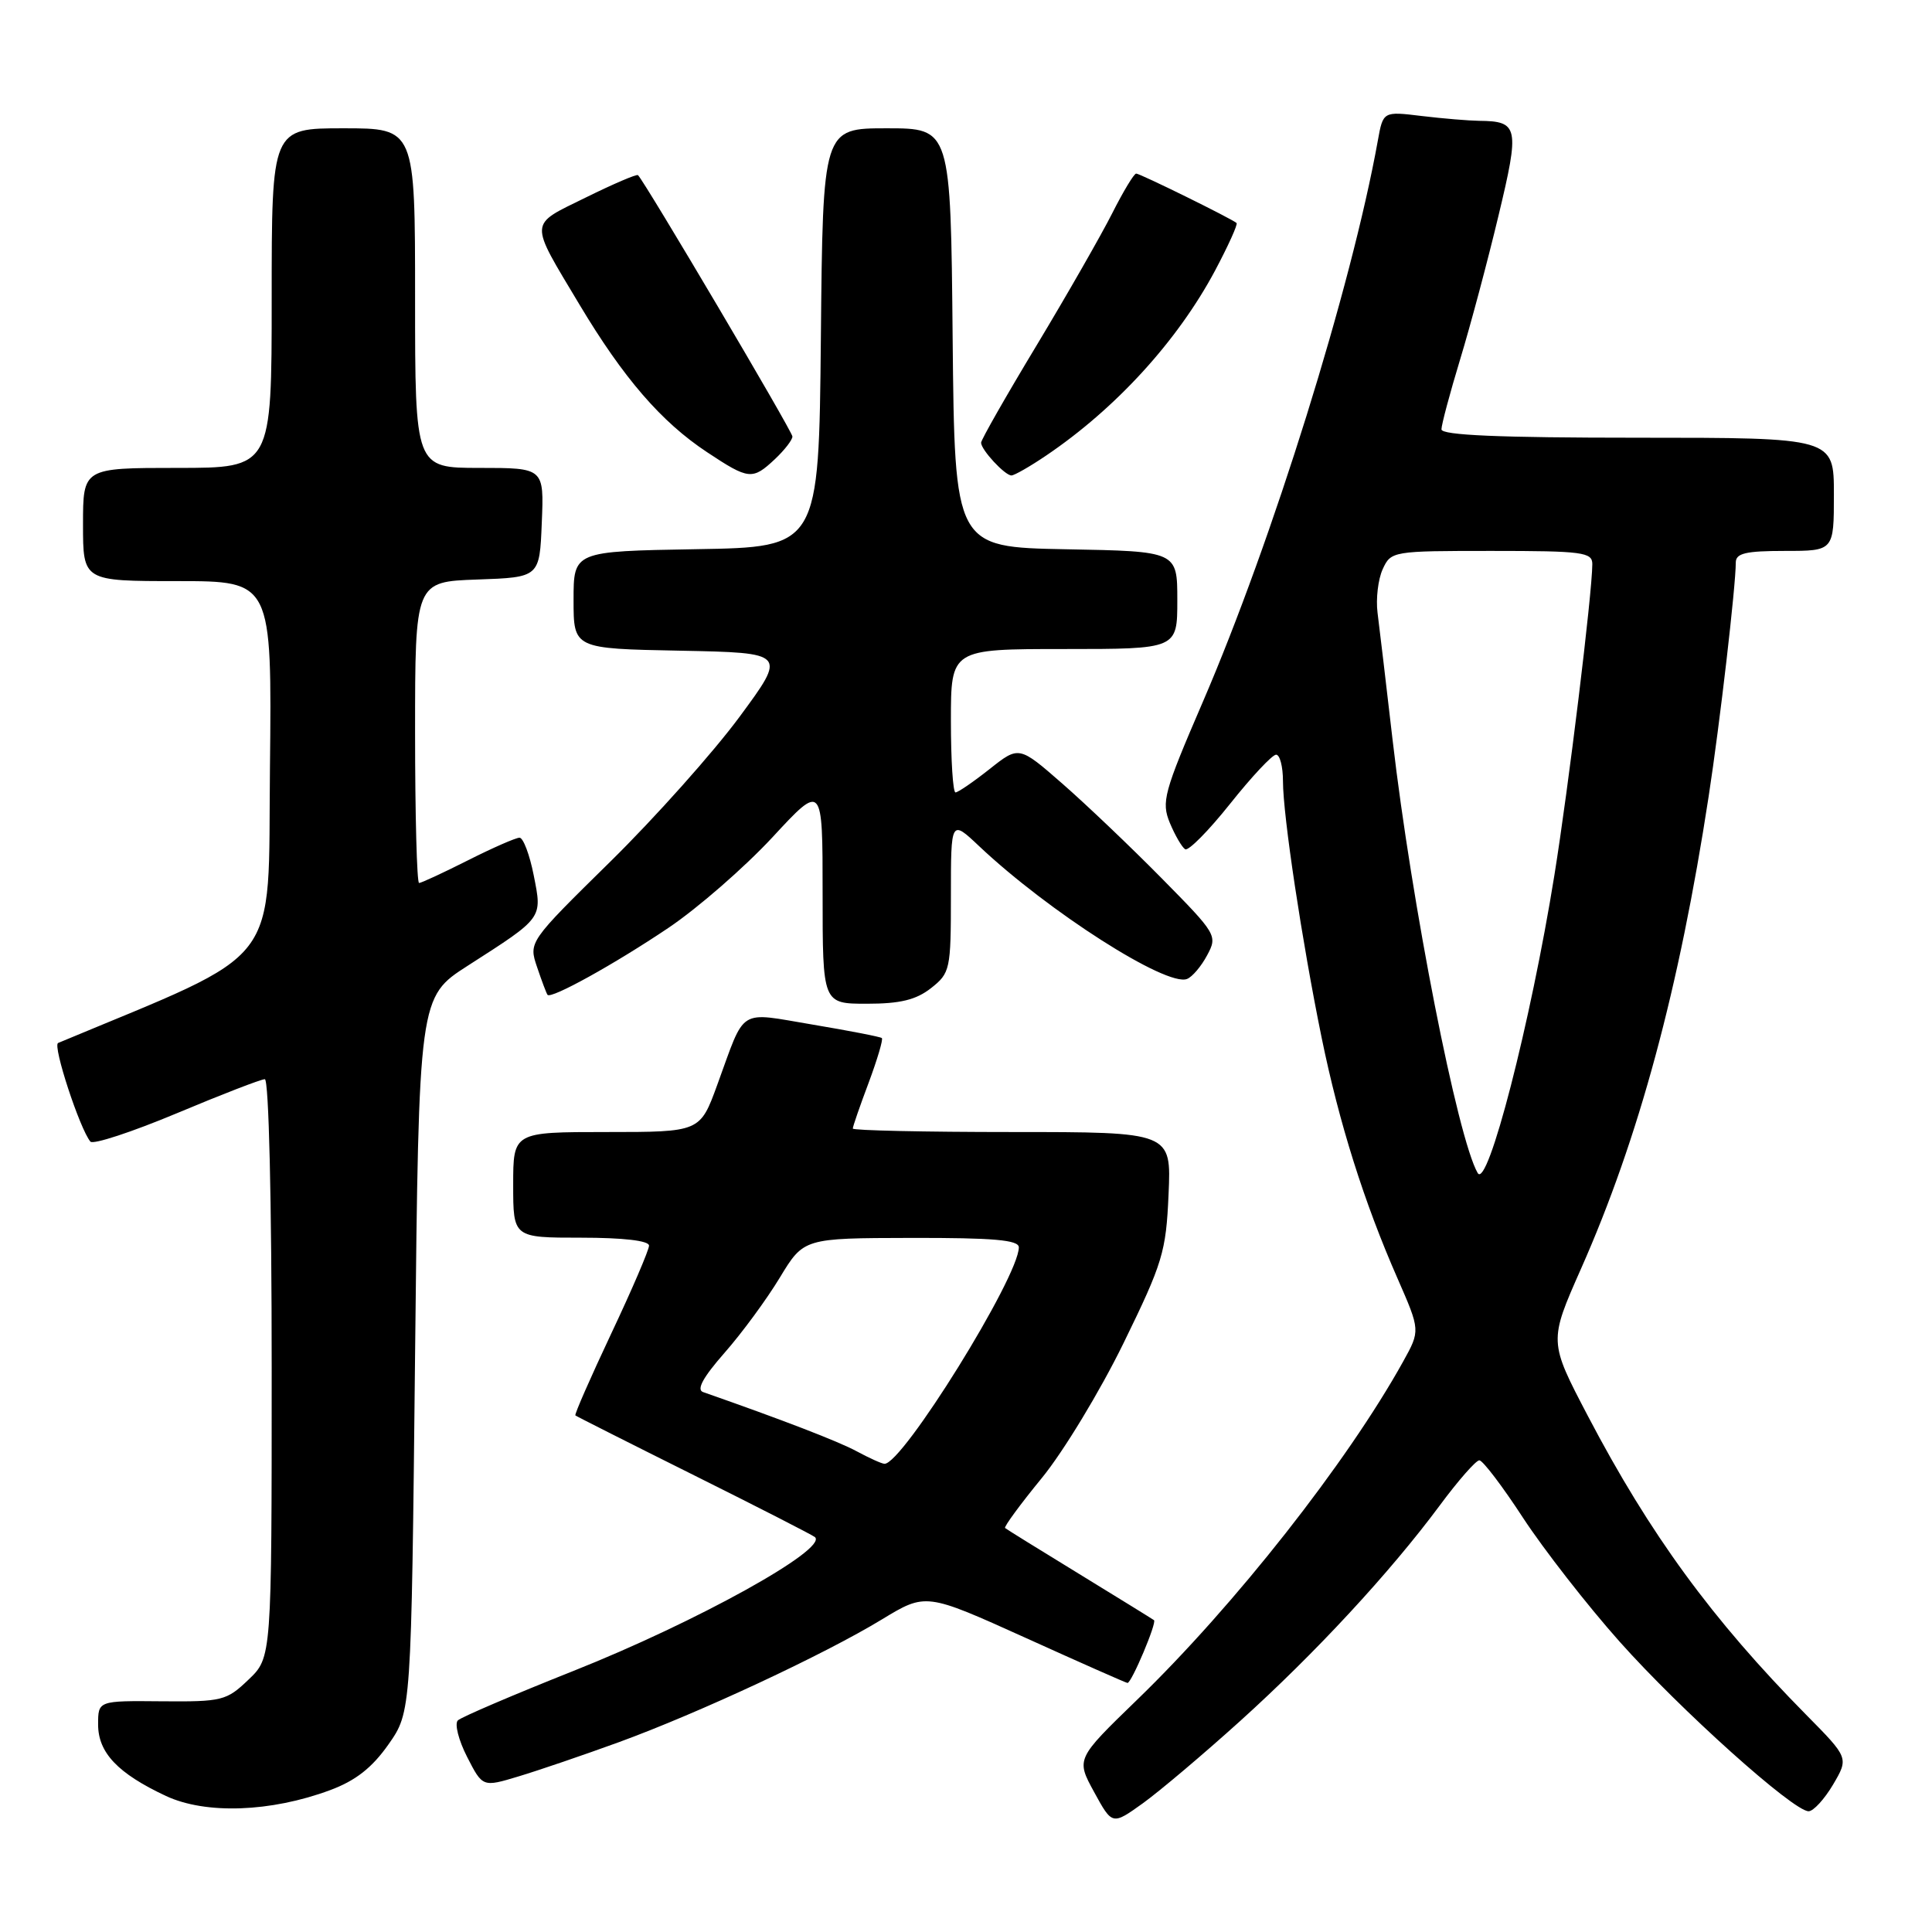 <?xml version="1.0" encoding="UTF-8" standalone="no"?>
<!DOCTYPE svg PUBLIC "-//W3C//DTD SVG 1.1//EN" "http://www.w3.org/Graphics/SVG/1.1/DTD/svg11.dtd" >
<svg xmlns="http://www.w3.org/2000/svg" xmlns:xlink="http://www.w3.org/1999/xlink" version="1.1" viewBox="0 0 256 256">
 <g >
 <path fill="currentColor"
d=" M 164.33 228.04 C 174.30 219.04 184.17 208.38 190.76 199.50 C 193.20 196.20 195.57 193.50 196.02 193.50 C 196.47 193.50 199.08 196.93 201.81 201.12 C 204.55 205.30 210.30 212.69 214.60 217.52 C 222.67 226.58 237.62 240.00 239.65 240.00 C 240.28 240.00 241.74 238.41 242.89 236.47 C 244.97 232.93 244.97 232.93 239.33 227.22 C 226.87 214.60 218.61 203.29 210.40 187.62 C 205.23 177.75 205.23 177.75 209.49 168.12 C 217.15 150.84 222.51 130.99 226.41 105.50 C 227.90 95.80 230.00 77.66 230.00 74.54 C 230.00 73.31 231.31 73.00 236.50 73.00 C 243.00 73.00 243.00 73.00 243.00 65.50 C 243.00 58.00 243.00 58.00 217.00 58.00 C 198.68 58.00 191.00 57.67 191.00 56.89 C 191.00 56.29 192.11 52.12 193.47 47.64 C 194.83 43.17 197.12 34.60 198.55 28.61 C 201.38 16.84 201.22 16.06 196.00 16.01 C 194.62 15.99 191.20 15.71 188.38 15.37 C 183.27 14.75 183.27 14.75 182.57 18.63 C 179.07 38.07 168.60 71.63 159.37 93.03 C 154.20 105.02 153.87 106.26 155.01 109.04 C 155.70 110.69 156.61 112.26 157.04 112.53 C 157.47 112.79 160.15 110.08 163.00 106.50 C 165.84 102.93 168.58 100.00 169.09 100.00 C 169.59 100.00 170.00 101.58 170.00 103.51 C 170.00 108.05 172.52 124.76 175.12 137.48 C 177.44 148.81 180.74 159.29 185.18 169.40 C 188.20 176.30 188.20 176.30 185.93 180.40 C 178.52 193.76 163.60 212.73 150.62 225.28 C 142.58 233.07 142.58 233.07 144.98 237.46 C 147.38 241.85 147.38 241.85 151.44 238.94 C 153.67 237.33 159.47 232.43 164.33 228.04 Z  M 43.75 237.20 C 47.11 235.95 49.29 234.25 51.47 231.15 C 54.50 226.83 54.50 226.83 55.00 179.48 C 55.50 132.12 55.50 132.12 62.00 127.95 C 72.02 121.52 71.86 121.74 70.72 115.98 C 70.18 113.24 69.33 111.00 68.84 111.00 C 68.35 111.00 65.27 112.35 62.00 114.00 C 58.73 115.65 55.82 117.00 55.53 117.00 C 55.24 117.00 55.00 108.02 55.00 97.04 C 55.00 77.08 55.00 77.08 63.25 76.79 C 71.50 76.50 71.50 76.50 71.79 69.25 C 72.09 62.00 72.09 62.00 63.54 62.00 C 55.00 62.00 55.00 62.00 55.00 39.50 C 55.00 17.00 55.00 17.00 45.50 17.00 C 36.00 17.00 36.00 17.00 36.00 39.50 C 36.00 62.00 36.00 62.00 23.50 62.00 C 11.00 62.00 11.00 62.00 11.00 69.50 C 11.00 77.00 11.00 77.00 23.52 77.00 C 36.03 77.00 36.03 77.00 35.77 101.75 C 35.48 128.66 37.82 125.62 7.70 138.20 C 6.94 138.52 10.58 149.61 11.98 151.27 C 12.34 151.69 17.48 150.00 23.41 147.52 C 29.34 145.03 34.59 143.00 35.09 143.00 C 35.62 143.00 36.00 159.06 36.00 181.31 C 36.00 219.63 36.00 219.63 32.93 222.56 C 30.02 225.35 29.44 225.50 21.43 225.43 C 13.00 225.35 13.00 225.35 13.00 228.50 C 13.00 232.24 15.61 234.99 22.00 237.98 C 27.26 240.43 35.87 240.13 43.75 237.20 Z  M 82.00 230.85 C 92.62 226.97 109.20 219.24 116.86 214.58 C 122.68 211.05 122.68 211.05 135.89 217.02 C 143.15 220.31 149.23 223.00 149.40 223.00 C 149.94 223.00 153.32 214.99 152.91 214.68 C 152.68 214.51 148.22 211.76 143.00 208.56 C 137.78 205.37 133.36 202.63 133.18 202.47 C 133.00 202.32 135.19 199.33 138.05 195.84 C 140.90 192.36 145.77 184.32 148.86 178.00 C 154.07 167.34 154.51 165.89 154.84 158.25 C 155.21 150.00 155.21 150.00 134.10 150.00 C 122.50 150.00 113.00 149.79 113.00 149.54 C 113.00 149.28 113.94 146.55 115.10 143.47 C 116.25 140.38 117.04 137.72 116.85 137.55 C 116.66 137.38 112.54 136.58 107.71 135.77 C 97.66 134.09 98.84 133.35 95.04 143.75 C 92.76 150.00 92.76 150.00 80.38 150.00 C 68.00 150.00 68.00 150.00 68.00 157.00 C 68.00 164.00 68.00 164.00 77.00 164.00 C 82.61 164.00 86.00 164.40 86.00 165.05 C 86.00 165.62 83.75 170.87 80.99 176.71 C 78.24 182.55 76.10 187.42 76.24 187.55 C 76.38 187.67 83.47 191.25 92.00 195.50 C 100.53 199.75 107.72 203.43 107.99 203.68 C 109.69 205.28 92.28 214.93 76.00 221.40 C 68.03 224.57 61.13 227.52 60.67 227.96 C 60.21 228.40 60.76 230.58 61.89 232.79 C 63.95 236.82 63.95 236.82 68.72 235.38 C 71.35 234.59 77.33 232.55 82.00 230.85 Z  M 123.37 130.93 C 125.90 128.93 126.00 128.48 126.00 118.72 C 126.00 108.59 126.00 108.59 129.75 112.13 C 138.94 120.80 154.55 130.77 157.28 129.72 C 157.97 129.46 159.17 128.05 159.95 126.58 C 161.35 123.98 161.22 123.77 153.94 116.39 C 149.85 112.24 143.92 106.59 140.76 103.83 C 135.02 98.82 135.02 98.82 131.12 101.91 C 128.97 103.61 126.94 105.00 126.61 105.00 C 126.27 105.00 126.00 100.72 126.00 95.50 C 126.00 86.00 126.00 86.00 141.00 86.00 C 156.00 86.00 156.00 86.00 156.00 79.53 C 156.00 73.05 156.00 73.05 141.25 72.78 C 126.50 72.50 126.50 72.50 126.23 44.75 C 125.97 17.00 125.97 17.00 117.50 17.00 C 109.03 17.00 109.03 17.00 108.77 44.75 C 108.50 72.50 108.50 72.50 92.25 72.77 C 76.00 73.05 76.00 73.05 76.00 79.50 C 76.00 85.95 76.00 85.95 90.12 86.22 C 104.25 86.50 104.25 86.50 97.98 95.00 C 94.53 99.67 86.84 108.30 80.88 114.16 C 70.04 124.82 70.04 124.82 71.17 128.16 C 71.79 130.00 72.41 131.64 72.55 131.82 C 73.02 132.41 81.45 127.74 88.58 122.94 C 92.47 120.32 98.65 114.93 102.33 110.97 C 109.00 103.76 109.00 103.76 109.00 118.38 C 109.00 133.00 109.00 133.00 114.87 133.00 C 119.28 133.00 121.38 132.49 123.37 130.93 Z  M 102.69 60.83 C 103.96 59.63 105.00 58.29 105.00 57.84 C 105.00 57.17 85.50 24.17 84.54 23.21 C 84.37 23.04 81.25 24.38 77.60 26.18 C 70.00 29.92 70.05 29.10 76.79 40.37 C 82.62 50.11 87.62 55.90 93.68 59.91 C 99.23 63.59 99.70 63.63 102.69 60.83 Z  M 138.61 60.37 C 147.86 54.12 156.03 45.17 161.00 35.86 C 162.75 32.56 164.04 29.72 163.85 29.55 C 163.21 28.98 151.07 23.00 150.55 23.00 C 150.26 23.00 148.84 25.36 147.38 28.25 C 145.92 31.14 141.42 39.01 137.37 45.74 C 133.31 52.47 130.00 58.28 130.00 58.66 C 130.00 59.60 133.15 63.00 134.02 63.00 C 134.40 63.00 136.47 61.82 138.61 60.37 Z  M 195.80 155.43 C 193.14 150.84 187.05 119.81 184.52 98.00 C 183.66 90.58 182.77 83.01 182.53 81.18 C 182.30 79.36 182.60 76.77 183.21 75.43 C 184.31 73.03 184.50 73.00 197.66 73.00 C 209.70 73.00 211.00 73.17 210.99 74.75 C 210.97 78.68 207.84 104.32 205.96 116.00 C 202.82 135.51 197.11 157.69 195.80 155.43 Z  M 113.51 192.30 C 111.09 190.99 103.61 188.11 93.17 184.46 C 92.25 184.15 93.15 182.51 96.00 179.26 C 98.29 176.66 101.59 172.17 103.33 169.29 C 106.50 164.06 106.50 164.06 120.75 164.03 C 131.66 164.01 135.00 164.30 135.00 165.28 C 135.00 169.20 119.54 194.10 117.19 193.96 C 116.81 193.94 115.16 193.19 113.51 192.30 Z "/>
</g>
</svg>